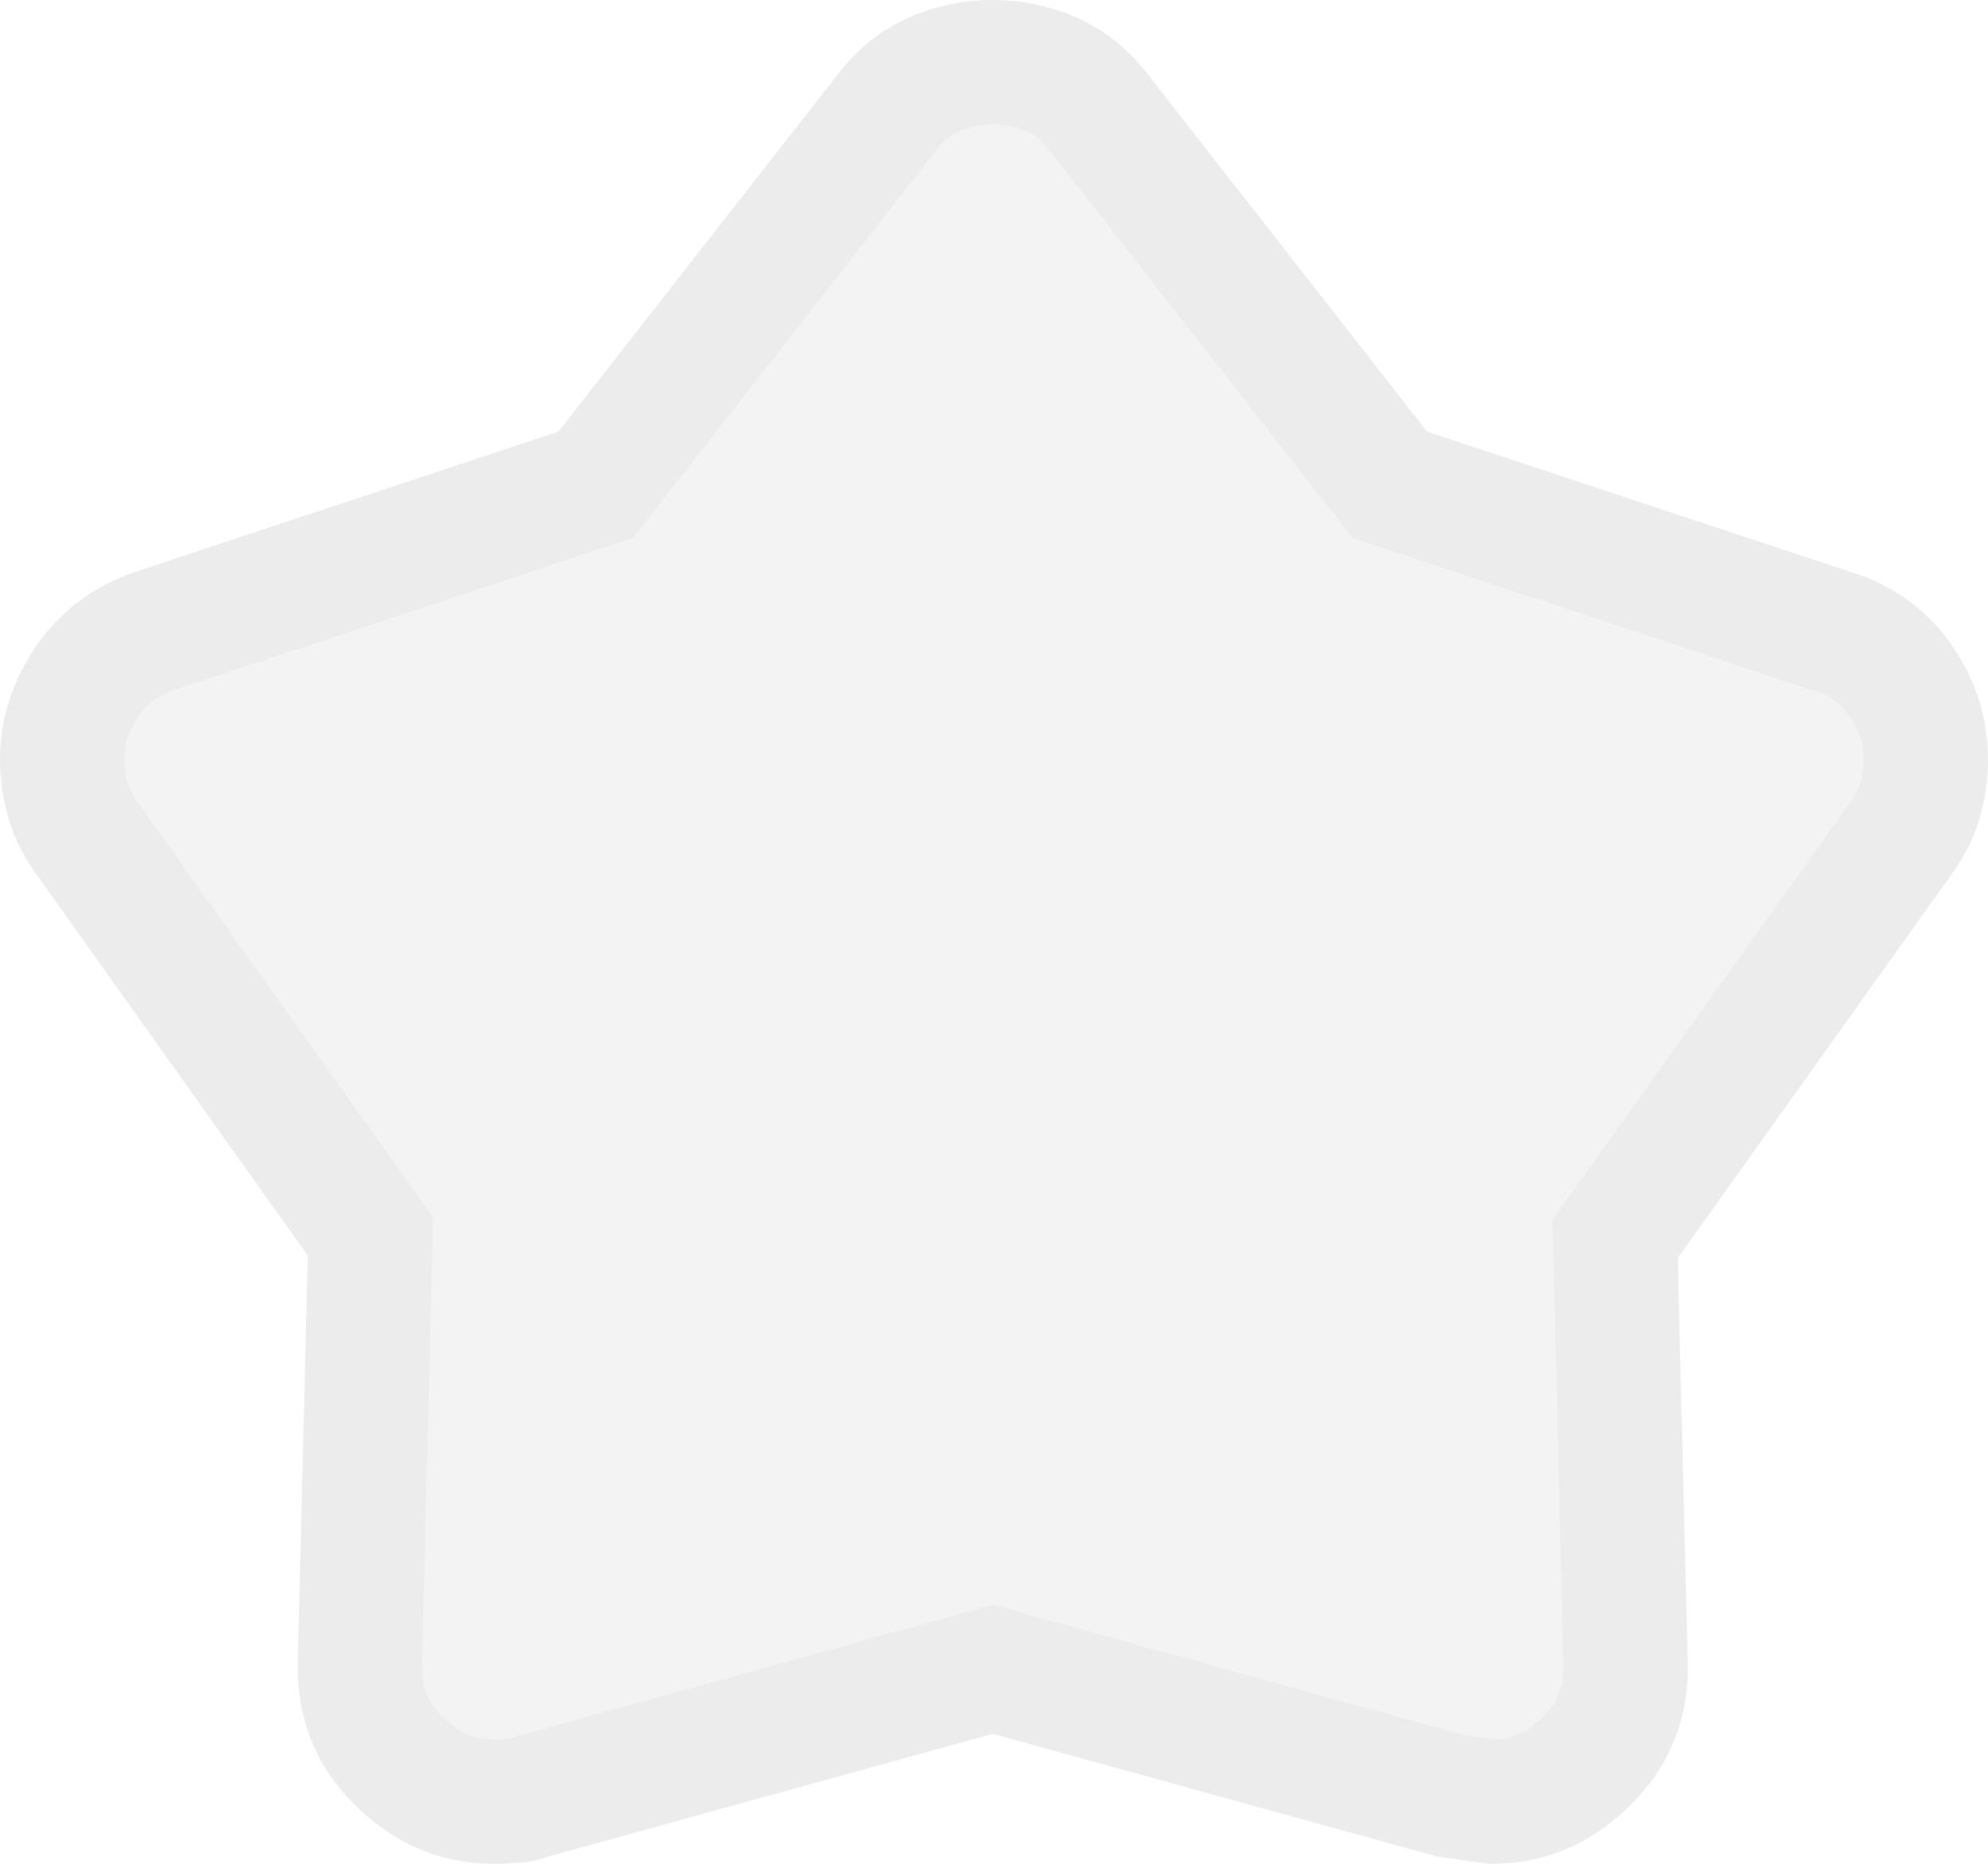 <svg width="16" height="15" viewBox="0 0 16 15" fill="none" xmlns="http://www.w3.org/2000/svg">
<path d="M4.494 3.474L6.732 0.612C6.891 0.401 7.081 0.247 7.301 0.148C7.521 0.049 7.75 0 7.99 0C8.23 0 8.459 0.049 8.679 0.148C8.899 0.247 9.089 0.401 9.248 0.612L11.486 3.474L14.881 4.599C15.228 4.704 15.501 4.898 15.7 5.181C15.9 5.464 16 5.776 16 6.118C16 6.276 15.977 6.434 15.93 6.592C15.883 6.75 15.807 6.901 15.7 7.046L13.503 10.125L13.583 13.362C13.596 13.822 13.443 14.21 13.124 14.526C12.804 14.842 12.431 15 12.005 15C11.978 15 11.832 14.98 11.566 14.941L7.99 13.954L4.414 14.941C4.348 14.967 4.275 14.984 4.195 14.99C4.115 14.997 4.042 15 3.975 15C3.549 15 3.176 14.842 2.856 14.526C2.537 14.21 2.384 13.822 2.397 13.362L2.477 10.105L0.3 7.046C0.193 6.901 0.117 6.75 0.07 6.592C0.023 6.434 0 6.276 0 6.118C0 5.789 0.097 5.484 0.29 5.201C0.483 4.918 0.752 4.717 1.099 4.599L4.494 3.474Z" fill="black" fill-opacity="0.05"/>
<path d="M4.652 3.948L4.795 3.901L4.888 3.782L7.126 0.92L7.126 0.92L7.13 0.914C7.244 0.764 7.37 0.665 7.506 0.604C7.661 0.534 7.821 0.5 7.99 0.5C8.159 0.5 8.319 0.534 8.474 0.604C8.61 0.665 8.736 0.764 8.85 0.914L8.85 0.914L8.855 0.92L11.092 3.782L11.185 3.901L11.328 3.948L14.724 5.073L14.724 5.073L14.736 5.077C14.981 5.152 15.159 5.282 15.292 5.469C15.433 5.669 15.5 5.881 15.5 6.118C15.5 6.226 15.484 6.337 15.45 6.451C15.422 6.548 15.373 6.647 15.298 6.75L15.298 6.75L15.293 6.756L13.096 9.835L12.999 9.97L13.003 10.137L13.083 13.374L13.083 13.376C13.093 13.702 12.99 13.955 12.772 14.171C12.545 14.395 12.302 14.496 12.023 14.5L12.019 14.499C12.002 14.498 11.977 14.494 11.942 14.49C11.877 14.481 11.787 14.468 11.669 14.451L8.123 13.472L7.99 13.435L7.857 13.472L4.281 14.459L4.256 14.466L4.231 14.476C4.215 14.482 4.19 14.489 4.154 14.492C4.085 14.498 4.026 14.5 3.975 14.5C3.688 14.5 3.44 14.399 3.208 14.171C2.99 13.955 2.887 13.702 2.897 13.376L2.897 13.374L2.977 10.117L2.981 9.951L2.884 9.815L0.707 6.756L0.707 6.756L0.702 6.75C0.627 6.647 0.578 6.548 0.549 6.451C0.516 6.337 0.5 6.226 0.5 6.118C0.5 5.894 0.564 5.686 0.703 5.483C0.83 5.296 1.008 5.159 1.258 5.073L4.652 3.948ZM12.033 14.501L12.032 14.501L12.033 14.501Z" stroke="black" stroke-opacity="0.03"/>
</svg>

